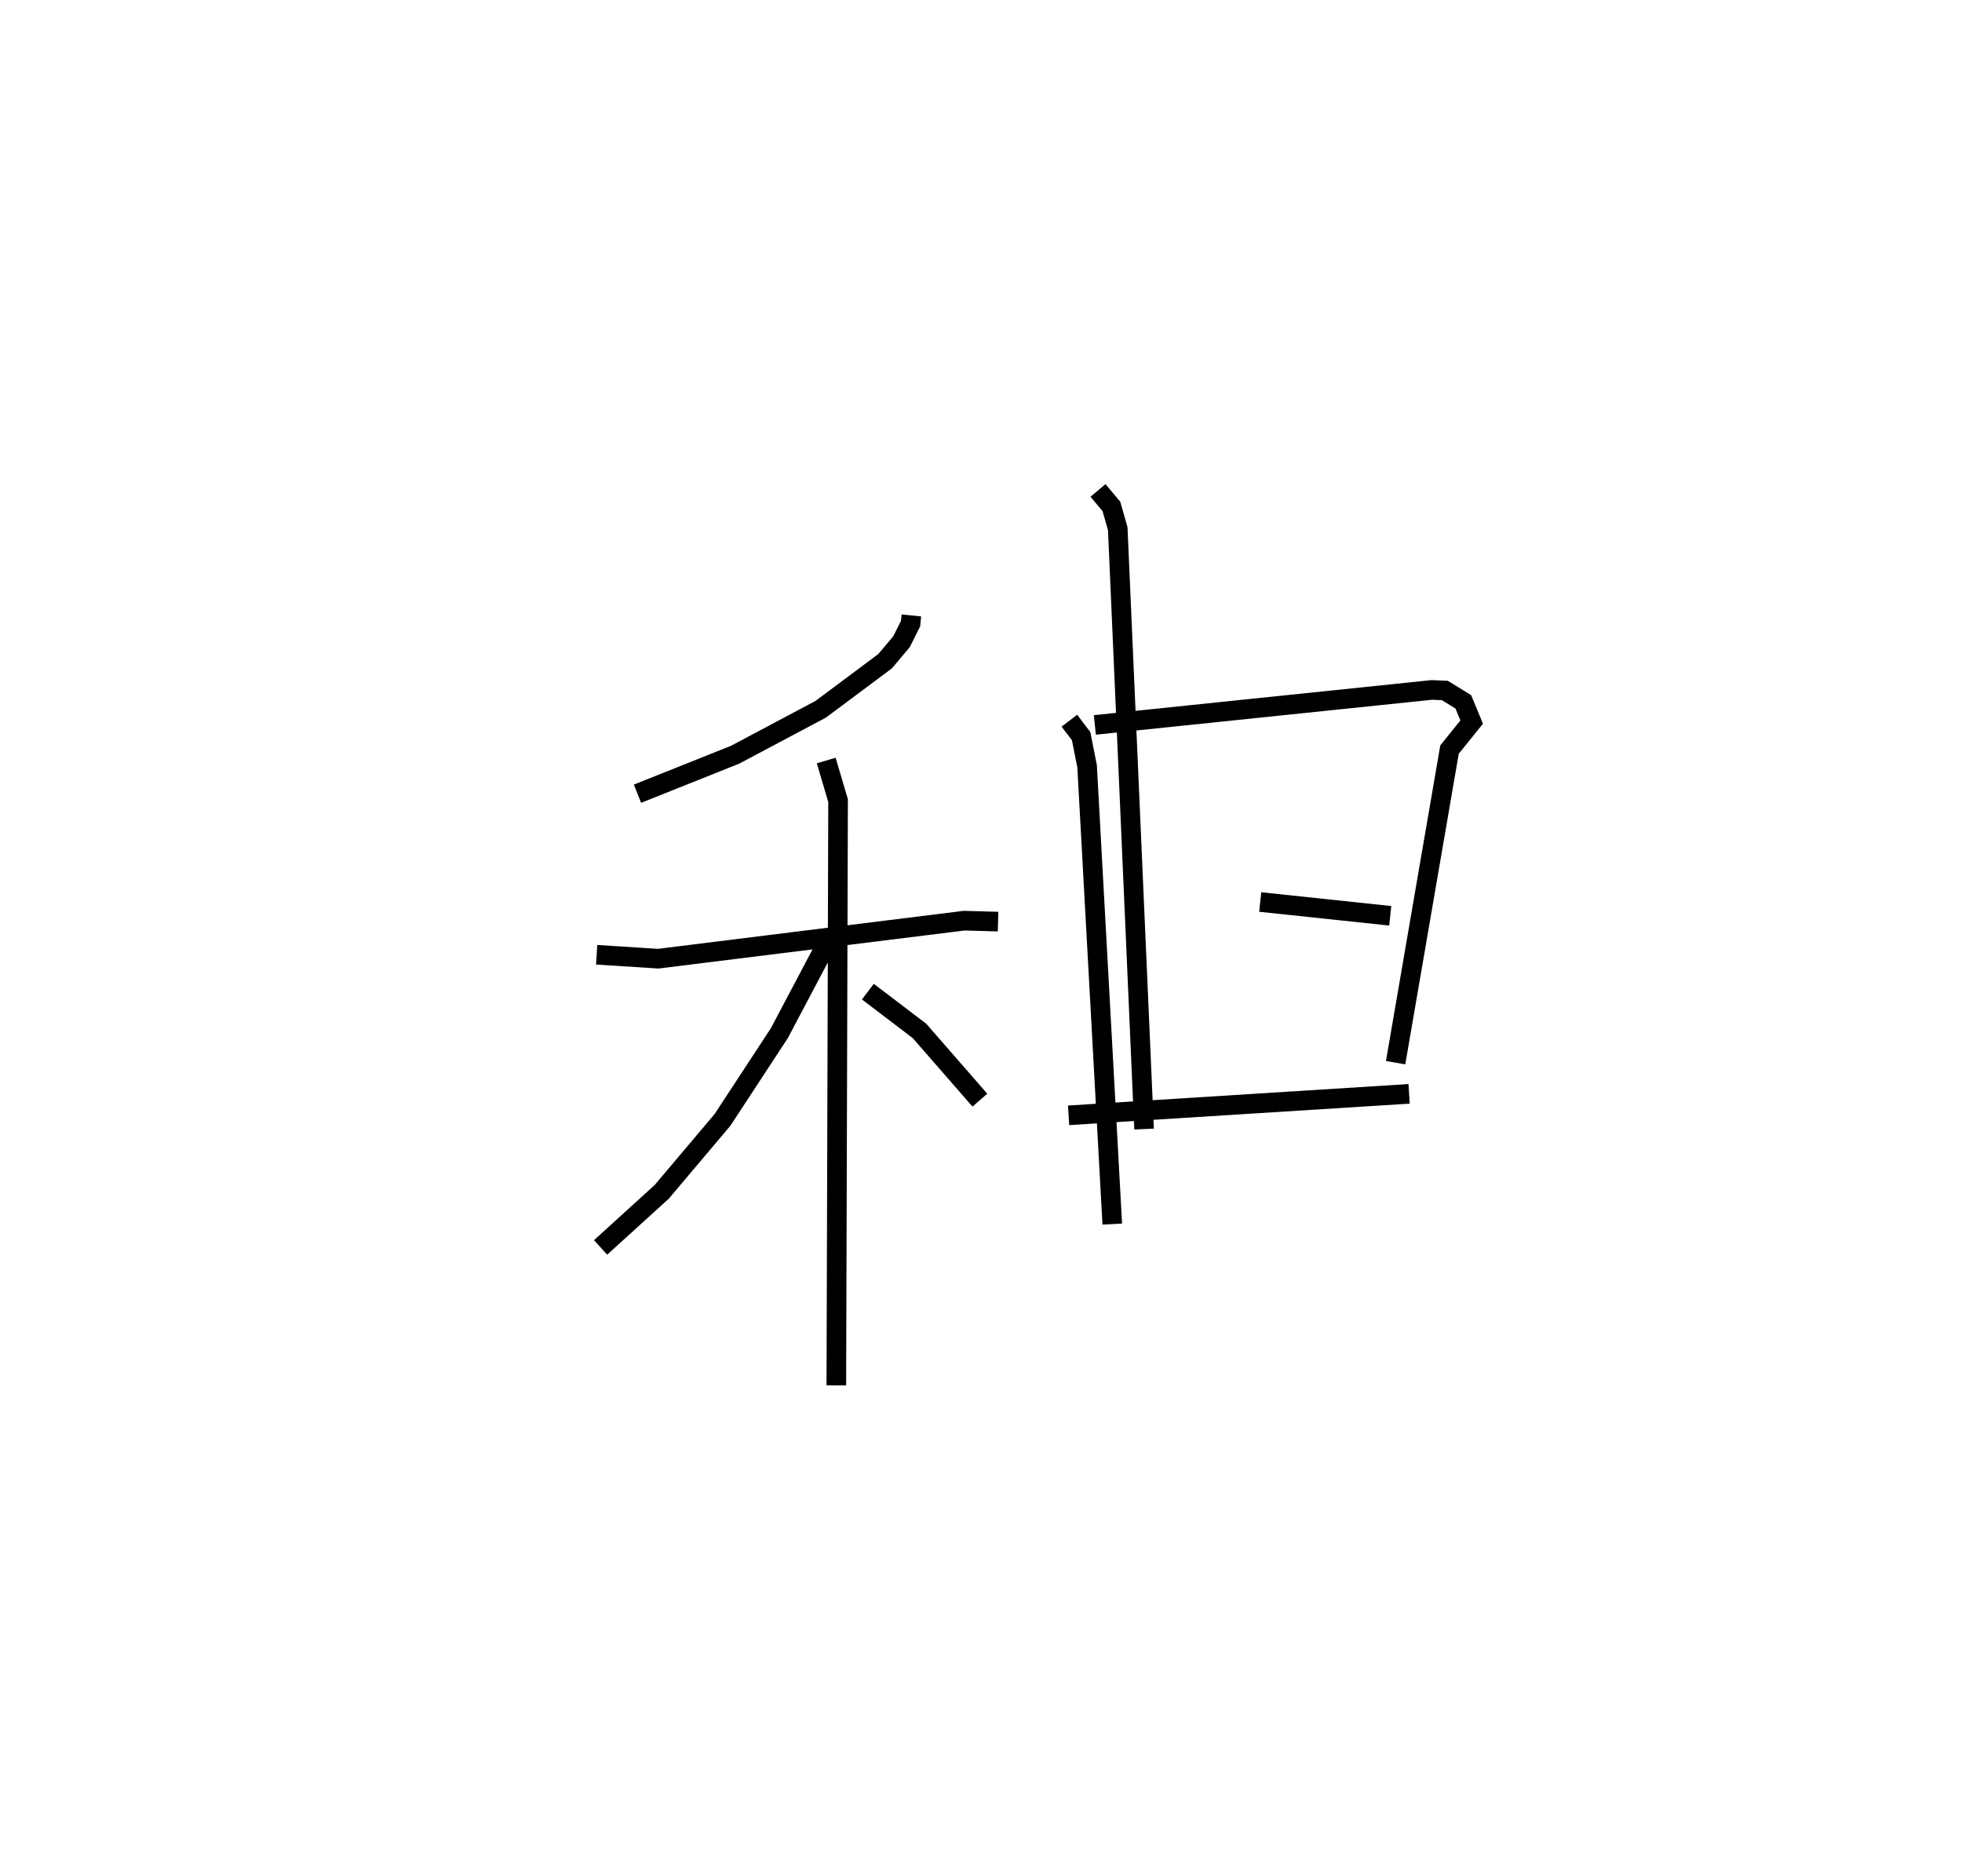 <?xml version="1.0" encoding="utf-8" ?>
<svg baseProfile="full" height="95.623" version="1.1" width="100.039" xmlns="http://www.w3.org/2000/svg" xmlns:ev="http://www.w3.org/2001/xml-events" xmlns:xlink="http://www.w3.org/1999/xlink"><defs /><rect fill="white" height="95.623" width="100.039" x="0" y="0" /><path d="M25,26.632 m0.0,0.0 m21.47,4.743 l-0.041,0.412 -0.461,0.926 l-0.837,0.994 -3.286,2.452 l-4.362,2.316 -4.979,1.988 m-2.081,8.21 l3.142,0.2 15.593,-1.938 l1.731,0.048 m-8.762,-8.212 l0.605,2.043 -0.089,29.81 m-0.31,-22.864 l-2.592,4.903 -2.9,4.425 l-3.101,3.672 -3.117,2.832 m13.628,-13.039 l2.633,2.003 3.078,3.529 m4.563,-19.344 l0.599,0.785 0.305,1.539 l1.284,23.337 m-0.888,-25.446 l17.181,-1.784 0.664,0.029 l0.941,0.576 0.427,1.034 l-1.13,1.401 -2.748,15.962 m-15.176,-29.172 l0.684,0.814 0.324,1.134 l1.342,30.608 m5.923,-11.575 l6.629,0.703 m-16.4,10.172 l17.362,-1.095 " fill="none" stroke="black" stroke-width="1" /></svg>